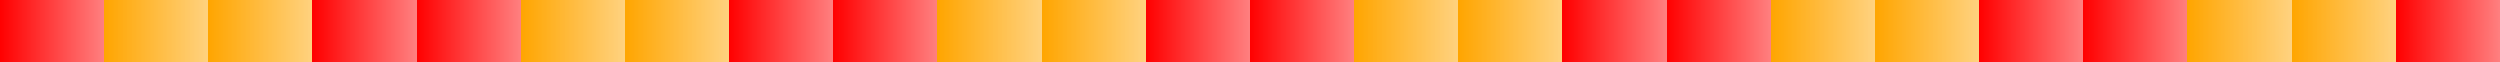 <?xml version="1.0" encoding="UTF-8"?>
<svg xmlns="http://www.w3.org/2000/svg" xmlns:xlink="http://www.w3.org/1999/xlink" width="600pt" height="15pt" viewBox="0 0 600 15" version="1.1" shape-rendering="crispEdges">
<defs>
<linearGradient id="linear0" gradientUnits="userSpaceOnUse" x1="0" y1="0" x2="25" y2="0" >
<stop offset="0" style="stop-color:rgb(100%,0%,0%);stop-opacity:1;"/>
<stop offset="1" style="stop-color:rgb(100%,0%,0%);stop-opacity:0.5;"/>
</linearGradient>
<linearGradient id="linear1" gradientUnits="userSpaceOnUse" x1="25" y1="0" x2="50" y2="0" >
<stop offset="0" style="stop-color:rgb(100%,64.706%,0%);stop-opacity:1;"/>
<stop offset="1" style="stop-color:rgb(100%,64.706%,0%);stop-opacity:0.5;"/>
</linearGradient>
<linearGradient id="linear2" gradientUnits="userSpaceOnUse" x1="75" y1="0" x2="100" y2="0" >
<stop offset="0" style="stop-color:rgb(100%,0%,0%);stop-opacity:1;"/>
<stop offset="1" style="stop-color:rgb(100%,0%,0%);stop-opacity:0.5;"/>
</linearGradient>
<linearGradient id="linear3" gradientUnits="userSpaceOnUse" x1="50" y1="0" x2="75" y2="0" >
<stop offset="0" style="stop-color:rgb(100%,64.706%,0%);stop-opacity:1;"/>
<stop offset="1" style="stop-color:rgb(100%,64.706%,0%);stop-opacity:0.5;"/>
</linearGradient>
<linearGradient id="linear4" gradientUnits="userSpaceOnUse" x1="100" y1="0" x2="125" y2="0" >
<stop offset="0" style="stop-color:rgb(100%,0%,0%);stop-opacity:1;"/>
<stop offset="1" style="stop-color:rgb(100%,0%,0%);stop-opacity:0.5;"/>
</linearGradient>
<linearGradient id="linear5" gradientUnits="userSpaceOnUse" x1="125" y1="0" x2="150" y2="0" >
<stop offset="0" style="stop-color:rgb(100%,64.706%,0%);stop-opacity:1;"/>
<stop offset="1" style="stop-color:rgb(100%,64.706%,0%);stop-opacity:0.5;"/>
</linearGradient>
<linearGradient id="linear6" gradientUnits="userSpaceOnUse" x1="175" y1="0" x2="200" y2="0" >
<stop offset="0" style="stop-color:rgb(100%,0%,0%);stop-opacity:1;"/>
<stop offset="1" style="stop-color:rgb(100%,0%,0%);stop-opacity:0.5;"/>
</linearGradient>
<linearGradient id="linear7" gradientUnits="userSpaceOnUse" x1="150" y1="0" x2="175" y2="0" >
<stop offset="0" style="stop-color:rgb(100%,64.706%,0%);stop-opacity:1;"/>
<stop offset="1" style="stop-color:rgb(100%,64.706%,0%);stop-opacity:0.5;"/>
</linearGradient>
<linearGradient id="linear8" gradientUnits="userSpaceOnUse" x1="200" y1="0" x2="225" y2="0" >
<stop offset="0" style="stop-color:rgb(100%,0%,0%);stop-opacity:1;"/>
<stop offset="1" style="stop-color:rgb(100%,0%,0%);stop-opacity:0.5;"/>
</linearGradient>
<linearGradient id="linear9" gradientUnits="userSpaceOnUse" x1="225" y1="0" x2="250" y2="0" >
<stop offset="0" style="stop-color:rgb(100%,64.706%,0%);stop-opacity:1;"/>
<stop offset="1" style="stop-color:rgb(100%,64.706%,0%);stop-opacity:0.5;"/>
</linearGradient>
<linearGradient id="linear10" gradientUnits="userSpaceOnUse" x1="275" y1="0" x2="300" y2="0" >
<stop offset="0" style="stop-color:rgb(100%,0%,0%);stop-opacity:1;"/>
<stop offset="1" style="stop-color:rgb(100%,0%,0%);stop-opacity:0.5;"/>
</linearGradient>
<linearGradient id="linear11" gradientUnits="userSpaceOnUse" x1="250" y1="0" x2="275" y2="0" >
<stop offset="0" style="stop-color:rgb(100%,64.706%,0%);stop-opacity:1;"/>
<stop offset="1" style="stop-color:rgb(100%,64.706%,0%);stop-opacity:0.5;"/>
</linearGradient>
<linearGradient id="linear12" gradientUnits="userSpaceOnUse" x1="300" y1="0" x2="325" y2="0" >
<stop offset="0" style="stop-color:rgb(100%,0%,0%);stop-opacity:1;"/>
<stop offset="1" style="stop-color:rgb(100%,0%,0%);stop-opacity:0.5;"/>
</linearGradient>
<linearGradient id="linear13" gradientUnits="userSpaceOnUse" x1="325" y1="0" x2="350" y2="0" >
<stop offset="0" style="stop-color:rgb(100%,64.706%,0%);stop-opacity:1;"/>
<stop offset="1" style="stop-color:rgb(100%,64.706%,0%);stop-opacity:0.5;"/>
</linearGradient>
<linearGradient id="linear14" gradientUnits="userSpaceOnUse" x1="375" y1="0" x2="400" y2="0" >
<stop offset="0" style="stop-color:rgb(100%,0%,0%);stop-opacity:1;"/>
<stop offset="1" style="stop-color:rgb(100%,0%,0%);stop-opacity:0.5;"/>
</linearGradient>
<linearGradient id="linear15" gradientUnits="userSpaceOnUse" x1="350" y1="0" x2="375" y2="0" >
<stop offset="0" style="stop-color:rgb(100%,64.706%,0%);stop-opacity:1;"/>
<stop offset="1" style="stop-color:rgb(100%,64.706%,0%);stop-opacity:0.5;"/>
</linearGradient>
<linearGradient id="linear16" gradientUnits="userSpaceOnUse" x1="400" y1="0" x2="425" y2="0" >
<stop offset="0" style="stop-color:rgb(100%,0%,0%);stop-opacity:1;"/>
<stop offset="1" style="stop-color:rgb(100%,0%,0%);stop-opacity:0.5;"/>
</linearGradient>
<linearGradient id="linear17" gradientUnits="userSpaceOnUse" x1="425" y1="0" x2="450" y2="0" >
<stop offset="0" style="stop-color:rgb(100%,64.706%,0%);stop-opacity:1;"/>
<stop offset="1" style="stop-color:rgb(100%,64.706%,0%);stop-opacity:0.5;"/>
</linearGradient>
<linearGradient id="linear18" gradientUnits="userSpaceOnUse" x1="475" y1="0" x2="500" y2="0" >
<stop offset="0" style="stop-color:rgb(100%,0%,0%);stop-opacity:1;"/>
<stop offset="1" style="stop-color:rgb(100%,0%,0%);stop-opacity:0.5;"/>
</linearGradient>
<linearGradient id="linear19" gradientUnits="userSpaceOnUse" x1="450" y1="0" x2="475" y2="0" >
<stop offset="0" style="stop-color:rgb(100%,64.706%,0%);stop-opacity:1;"/>
<stop offset="1" style="stop-color:rgb(100%,64.706%,0%);stop-opacity:0.5;"/>
</linearGradient>
<linearGradient id="linear20" gradientUnits="userSpaceOnUse" x1="500" y1="0" x2="525" y2="0" >
<stop offset="0" style="stop-color:rgb(100%,0%,0%);stop-opacity:1;"/>
<stop offset="1" style="stop-color:rgb(100%,0%,0%);stop-opacity:0.5;"/>
</linearGradient>
<linearGradient id="linear21" gradientUnits="userSpaceOnUse" x1="525" y1="0" x2="550" y2="0" >
<stop offset="0" style="stop-color:rgb(100%,64.706%,0%);stop-opacity:1;"/>
<stop offset="1" style="stop-color:rgb(100%,64.706%,0%);stop-opacity:0.5;"/>
</linearGradient>
<linearGradient id="linear22" gradientUnits="userSpaceOnUse" x1="575" y1="0" x2="600" y2="0" >
<stop offset="0" style="stop-color:rgb(100%,0%,0%);stop-opacity:1;"/>
<stop offset="1" style="stop-color:rgb(100%,0%,0%);stop-opacity:0.5;"/>
</linearGradient>
<linearGradient id="linear23" gradientUnits="userSpaceOnUse" x1="550" y1="0" x2="575" y2="0" >
<stop offset="0" style="stop-color:rgb(100%,64.706%,0%);stop-opacity:1;"/>
<stop offset="1" style="stop-color:rgb(100%,64.706%,0%);stop-opacity:0.5;"/>
</linearGradient>
</defs>
<g id="surface21">
<path style=" stroke:none;fill-rule:nonzero;fill:url(#linear0);" d="M 0 0 L 25 0 L 25 15 L 0 15 Z M 0 0 "/>
<path style=" stroke:none;fill-rule:nonzero;fill:url(#linear1);" d="M 25 0 L 50 0 L 50 15 L 25 15 Z M 25 0 "/>
<path style=" stroke:none;fill-rule:nonzero;fill:url(#linear2);" d="M 75 0 L 100 0 L 100 15 L 75 15 Z M 75 0 "/>
<path style=" stroke:none;fill-rule:nonzero;fill:url(#linear3);" d="M 50 0 L 75 0 L 75 15 L 50 15 Z M 50 0 "/>
<path style=" stroke:none;fill-rule:nonzero;fill:url(#linear4);" d="M 100 0 L 125 0 L 125 15 L 100 15 Z M 100 0 "/>
<path style=" stroke:none;fill-rule:nonzero;fill:url(#linear5);" d="M 125 0 L 150 0 L 150 15 L 125 15 Z M 125 0 "/>
<path style=" stroke:none;fill-rule:nonzero;fill:url(#linear6);" d="M 175 0 L 200 0 L 200 15 L 175 15 Z M 175 0 "/>
<path style=" stroke:none;fill-rule:nonzero;fill:url(#linear7);" d="M 150 0 L 175 0 L 175 15 L 150 15 Z M 150 0 "/>
<path style=" stroke:none;fill-rule:nonzero;fill:url(#linear8);" d="M 200 0 L 225 0 L 225 15 L 200 15 Z M 200 0 "/>
<path style=" stroke:none;fill-rule:nonzero;fill:url(#linear9);" d="M 225 0 L 250 0 L 250 15 L 225 15 Z M 225 0 "/>
<path style=" stroke:none;fill-rule:nonzero;fill:url(#linear10);" d="M 275 0 L 300 0 L 300 15 L 275 15 Z M 275 0 "/>
<path style=" stroke:none;fill-rule:nonzero;fill:url(#linear11);" d="M 250 0 L 275 0 L 275 15 L 250 15 Z M 250 0 "/>
<path style=" stroke:none;fill-rule:nonzero;fill:url(#linear12);" d="M 300 0 L 325 0 L 325 15 L 300 15 Z M 300 0 "/>
<path style=" stroke:none;fill-rule:nonzero;fill:url(#linear13);" d="M 325 0 L 350 0 L 350 15 L 325 15 Z M 325 0 "/>
<path style=" stroke:none;fill-rule:nonzero;fill:url(#linear14);" d="M 375 0 L 400 0 L 400 15 L 375 15 Z M 375 0 "/>
<path style=" stroke:none;fill-rule:nonzero;fill:url(#linear15);" d="M 350 0 L 375 0 L 375 15 L 350 15 Z M 350 0 "/>
<path style=" stroke:none;fill-rule:nonzero;fill:url(#linear16);" d="M 400 0 L 425 0 L 425 15 L 400 15 Z M 400 0 "/>
<path style=" stroke:none;fill-rule:nonzero;fill:url(#linear17);" d="M 425 0 L 450 0 L 450 15 L 425 15 Z M 425 0 "/>
<path style=" stroke:none;fill-rule:nonzero;fill:url(#linear18);" d="M 475 0 L 500 0 L 500 15 L 475 15 Z M 475 0 "/>
<path style=" stroke:none;fill-rule:nonzero;fill:url(#linear19);" d="M 450 0 L 475 0 L 475 15 L 450 15 Z M 450 0 "/>
<path style=" stroke:none;fill-rule:nonzero;fill:url(#linear20);" d="M 500 0 L 525 0 L 525 15 L 500 15 Z M 500 0 "/>
<path style=" stroke:none;fill-rule:nonzero;fill:url(#linear21);" d="M 525 0 L 550 0 L 550 15 L 525 15 Z M 525 0 "/>
<path style=" stroke:none;fill-rule:nonzero;fill:url(#linear22);" d="M 575 0 L 600 0 L 600 15 L 575 15 Z M 575 0 "/>
<path style=" stroke:none;fill-rule:nonzero;fill:url(#linear23);" d="M 550 0 L 575 0 L 575 15 L 550 15 Z M 550 0 "/>
</g>
</svg>
